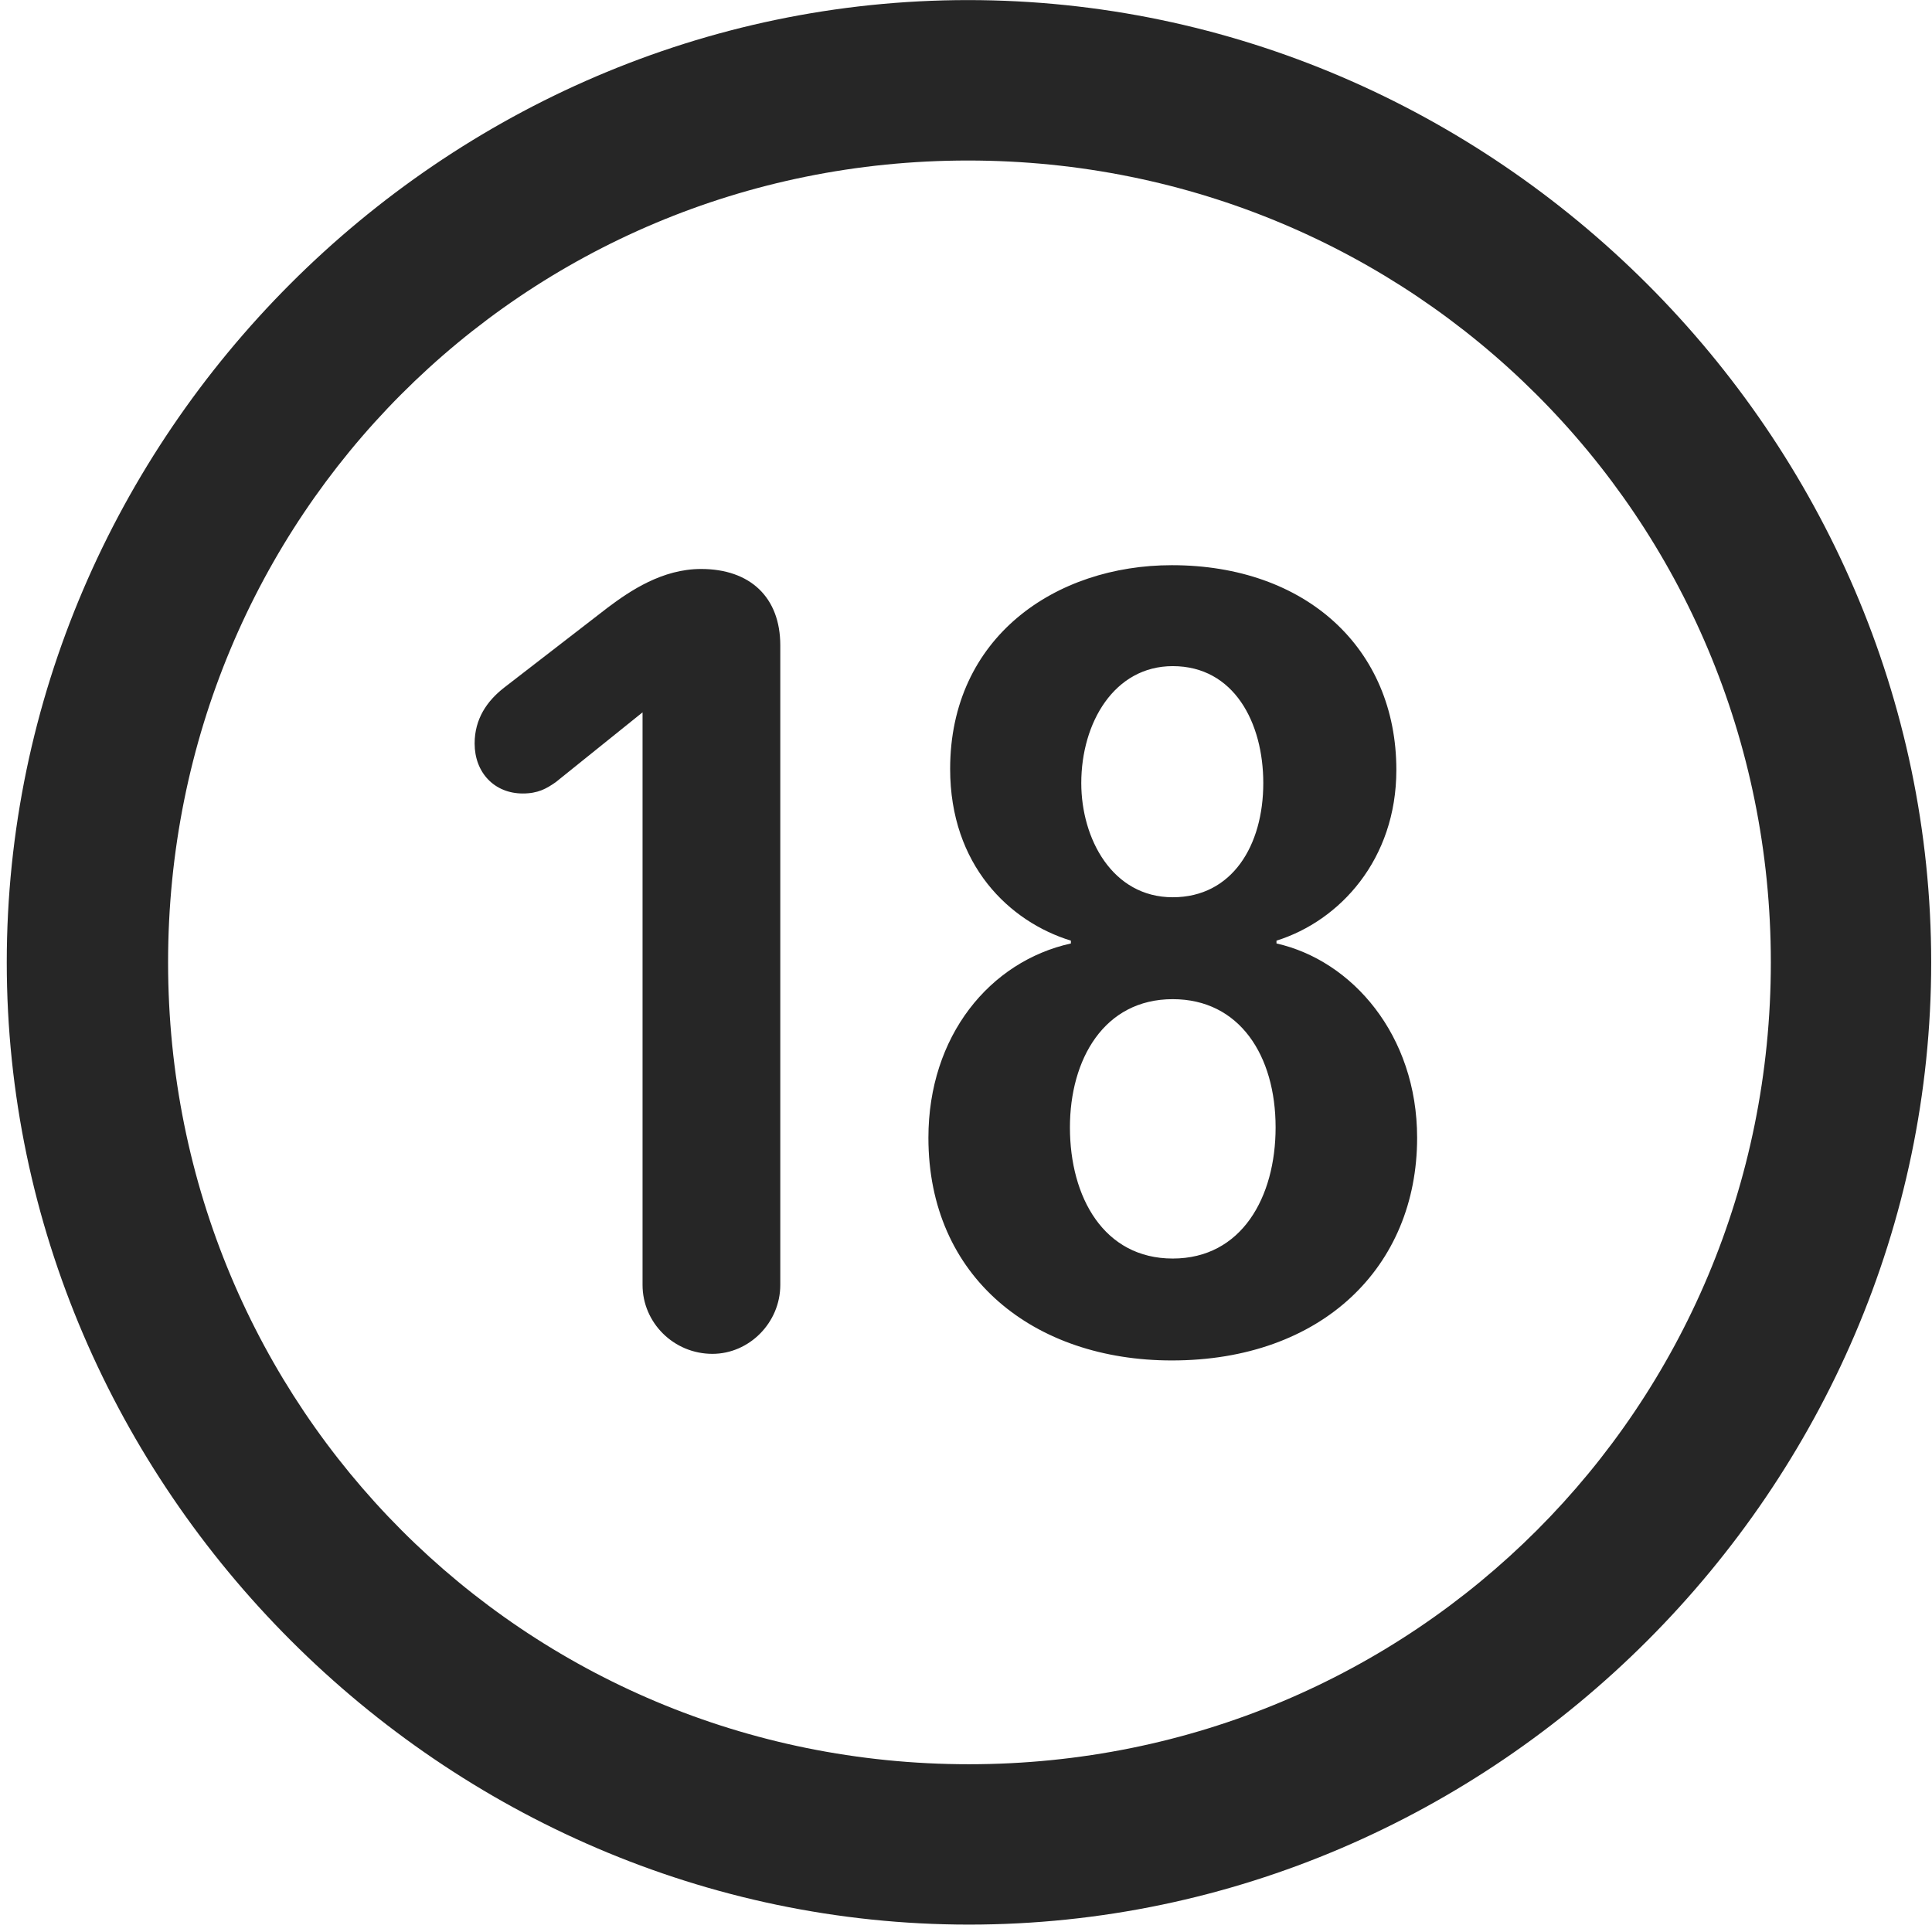<svg width="24" height="24" viewBox="0 0 24 24" fill="none" xmlns="http://www.w3.org/2000/svg">
<g clip-path="url(#clip0_2207_26926)">
<path d="M12.037 23.908C18.576 23.908 23.99 18.482 23.99 11.955C23.99 5.416 18.564 0.001 12.025 0.001C5.498 0.001 0.084 5.416 0.084 11.955C0.084 18.482 5.51 23.908 12.037 23.908ZM12.037 21.916C6.506 21.916 2.088 17.486 2.088 11.955C2.088 6.423 6.494 1.994 12.025 1.994C17.557 1.994 21.998 6.423 21.998 11.955C21.998 17.486 17.568 21.916 12.037 21.916Z" fill="black" fill-opacity="0.85"/>
<path d="M8.85 16.818C9.307 16.818 9.693 16.431 9.693 15.962V8.017C9.693 7.419 9.318 7.068 8.709 7.068C8.229 7.068 7.83 7.337 7.549 7.548L6.26 8.544C6.049 8.709 5.896 8.931 5.896 9.236C5.896 9.599 6.143 9.857 6.494 9.857C6.682 9.857 6.787 9.798 6.904 9.716L7.982 8.849V15.962C7.982 16.431 8.369 16.818 8.85 16.818ZM14.557 16.9C16.42 16.9 17.604 15.74 17.604 14.134C17.604 12.857 16.795 11.931 15.857 11.72V11.685C16.643 11.439 17.346 10.677 17.346 9.564C17.346 8.052 16.221 7.021 14.557 7.021C13.115 7.021 11.803 7.912 11.803 9.552C11.803 10.748 12.541 11.451 13.303 11.685V11.72C12.295 11.943 11.533 12.869 11.533 14.134C11.533 15.869 12.846 16.9 14.557 16.9ZM14.568 11.146C13.818 11.146 13.432 10.419 13.432 9.728C13.432 8.978 13.842 8.275 14.568 8.275C15.33 8.275 15.693 8.978 15.693 9.728C15.693 10.502 15.307 11.146 14.568 11.146ZM14.568 15.634C13.713 15.634 13.291 14.873 13.291 14.005C13.291 13.162 13.713 12.412 14.568 12.412C15.4 12.412 15.846 13.115 15.846 14.005C15.846 14.873 15.424 15.634 14.568 15.634Z" fill="black" fill-opacity="0.85"/>
</g>
<defs>
<clipPath id="clip0_2207_26926">
<rect width="23.906" height="23.918" fill="white" transform="translate(0.084 0.001)"/>
</clipPath>
</defs>
</svg>
